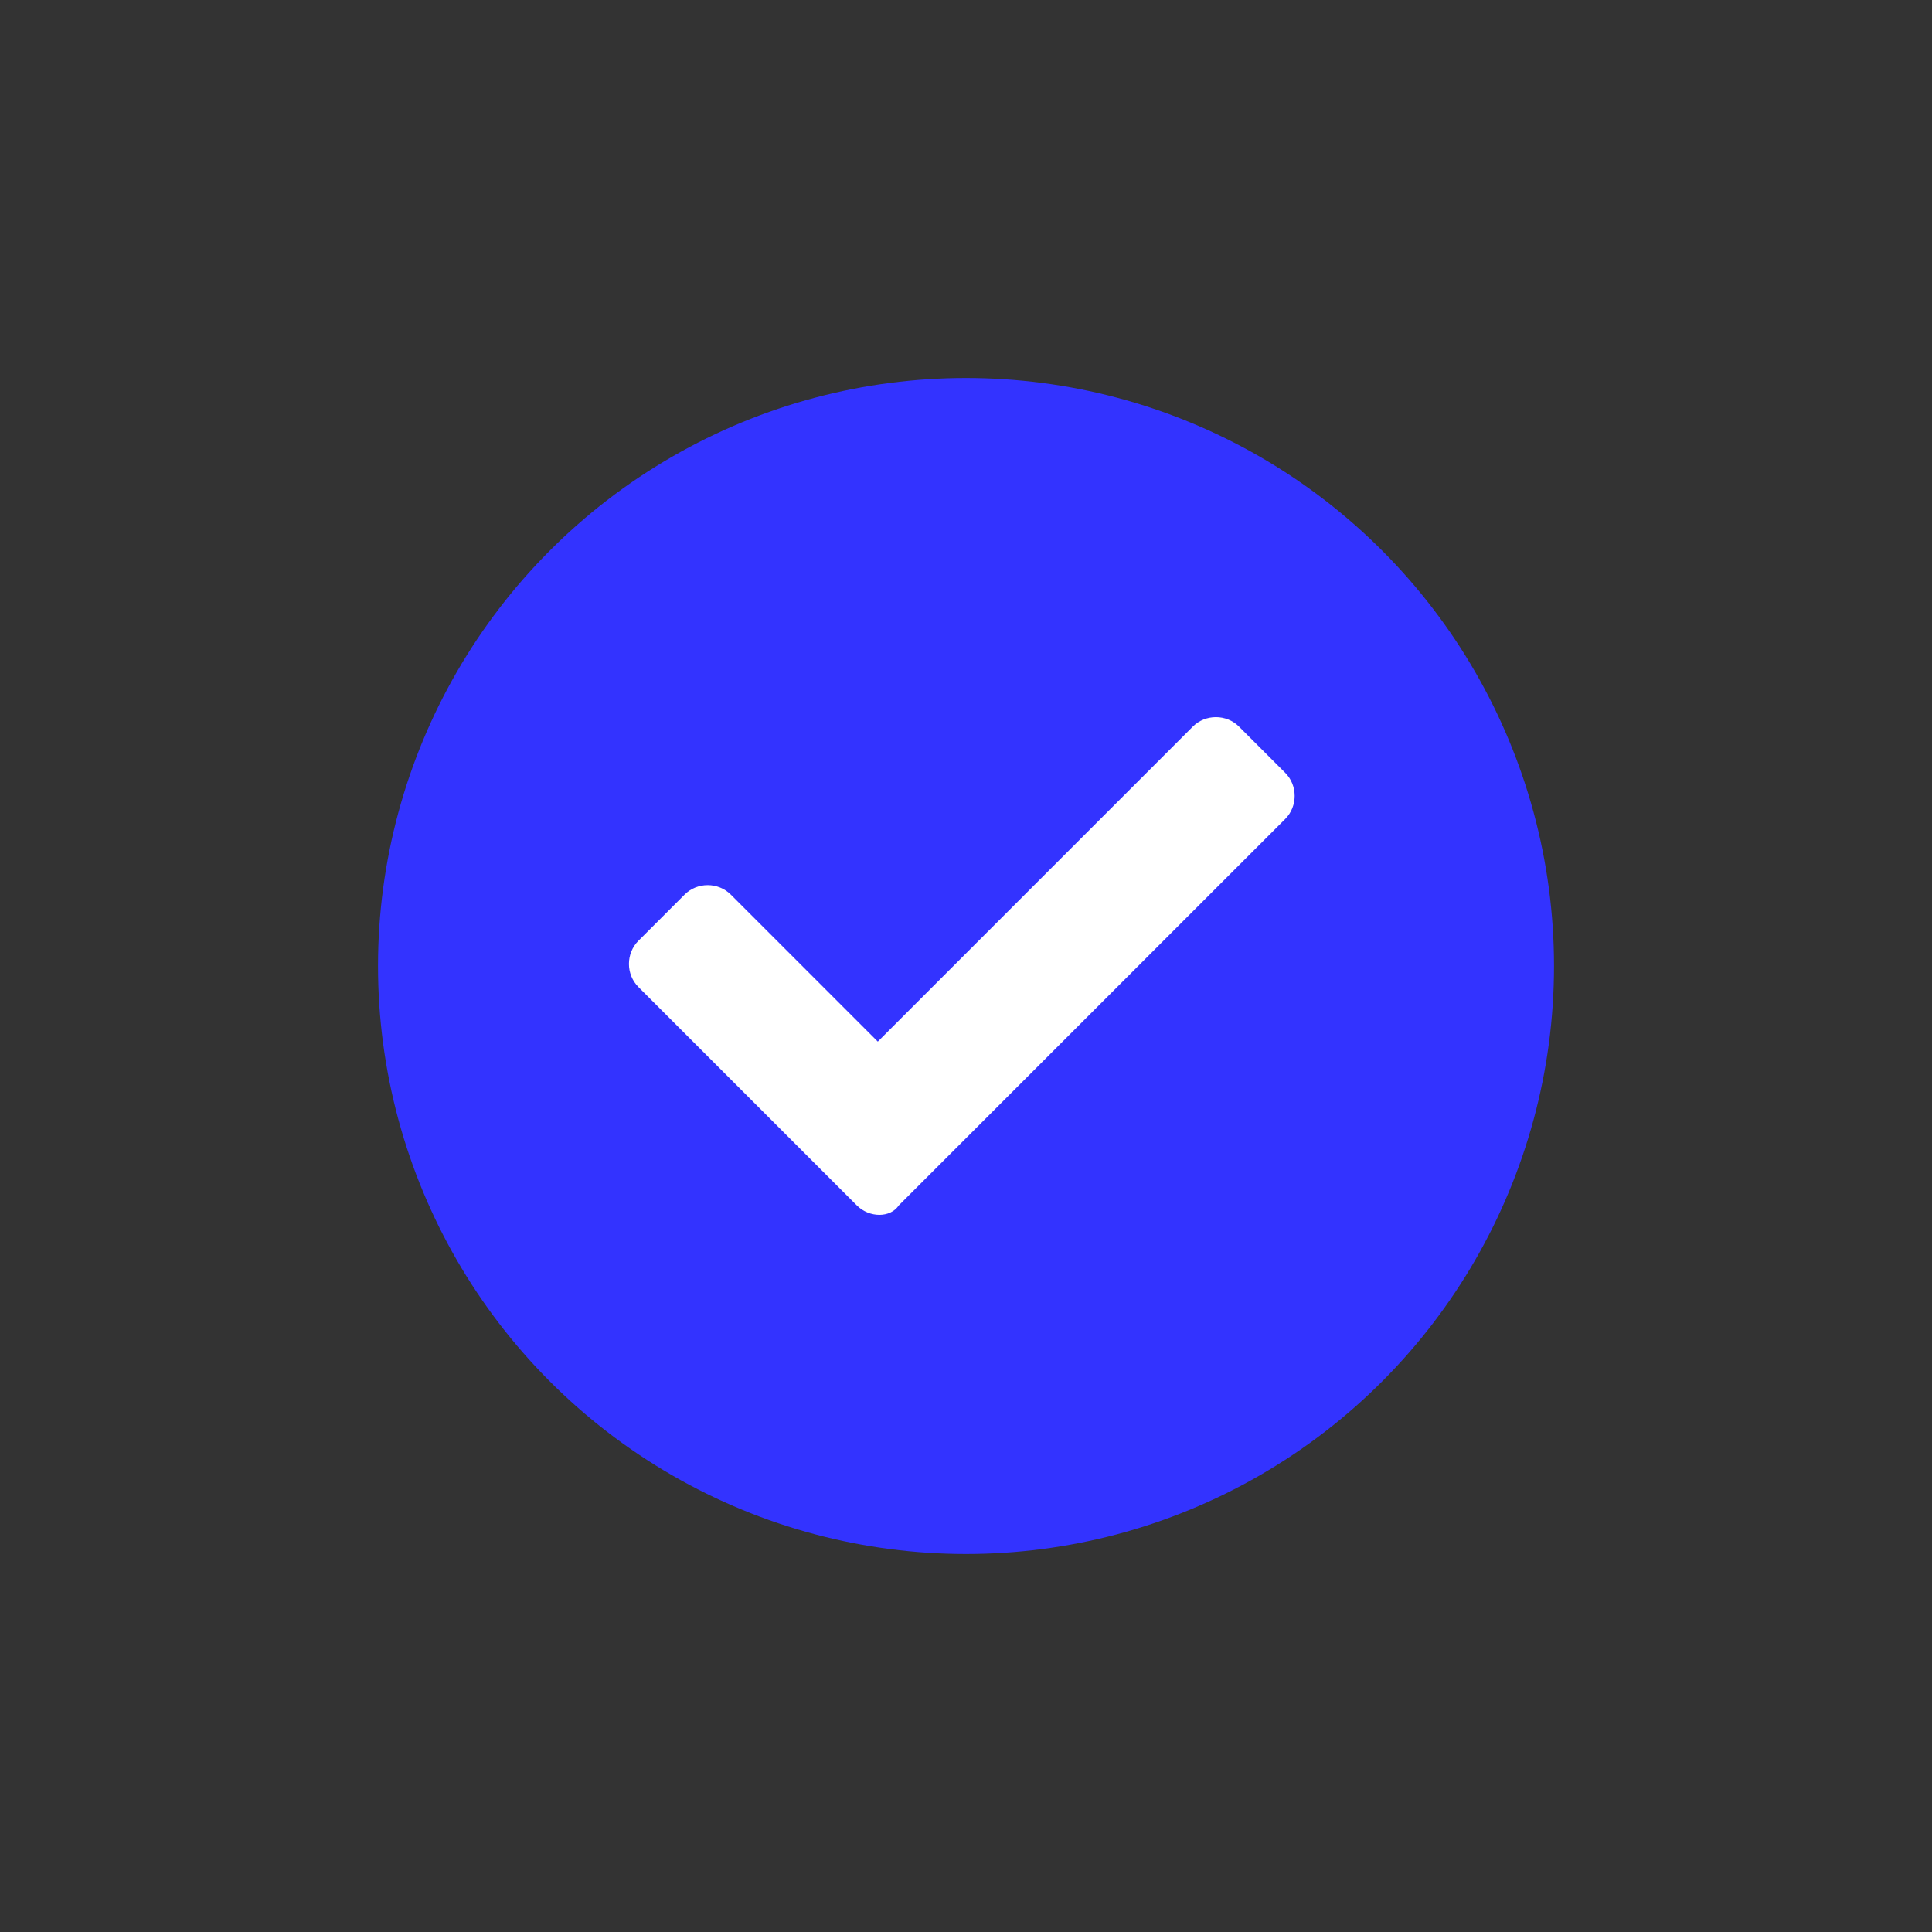 <?xml version="1.0" encoding="utf-8"?>
<!-- Generator: Adobe Illustrator 25.2.1, SVG Export Plug-In . SVG Version: 6.00 Build 0)  -->
<svg version="1.1" id="Layer_1" xmlns="http://www.w3.org/2000/svg" xmlns:xlink="http://www.w3.org/1999/xlink" x="0px" y="0px"
	 viewBox="0 0 46 46" style="enable-background:new 0 0 46 46;" xml:space="preserve">
<rect x="0" y="0" width="46" height="46" fill="#333333" stroke="none"/>
<style type="text/css">
	.st0{fill:#3333FF;}
	.st1{fill:#FFFFFF;}
</style>
<g id="checked_done" transform="translate(-17 -190)">
	<g transform="matrix(1, 0, 0, 1, 17, 190)">
		<circle id="Ellipse_30-2" class="st0" cx="23" cy="23" r="14"/>
	</g>
	<path id="solid_check" class="st1" d="M37.4,218.7l-5.2-5.2c-0.3-0.3-0.3-0.8,0-1.1l1.1-1.1c0.3-0.3,0.8-0.3,1.1,0l3.5,3.5l7.5-7.5
		c0.3-0.3,0.8-0.3,1.1,0l1.1,1.1c0.3,0.3,0.3,0.8,0,1.1l-9.2,9.2C38.2,219,37.7,219,37.4,218.7L37.4,218.7z"/>
</g>
</svg>
